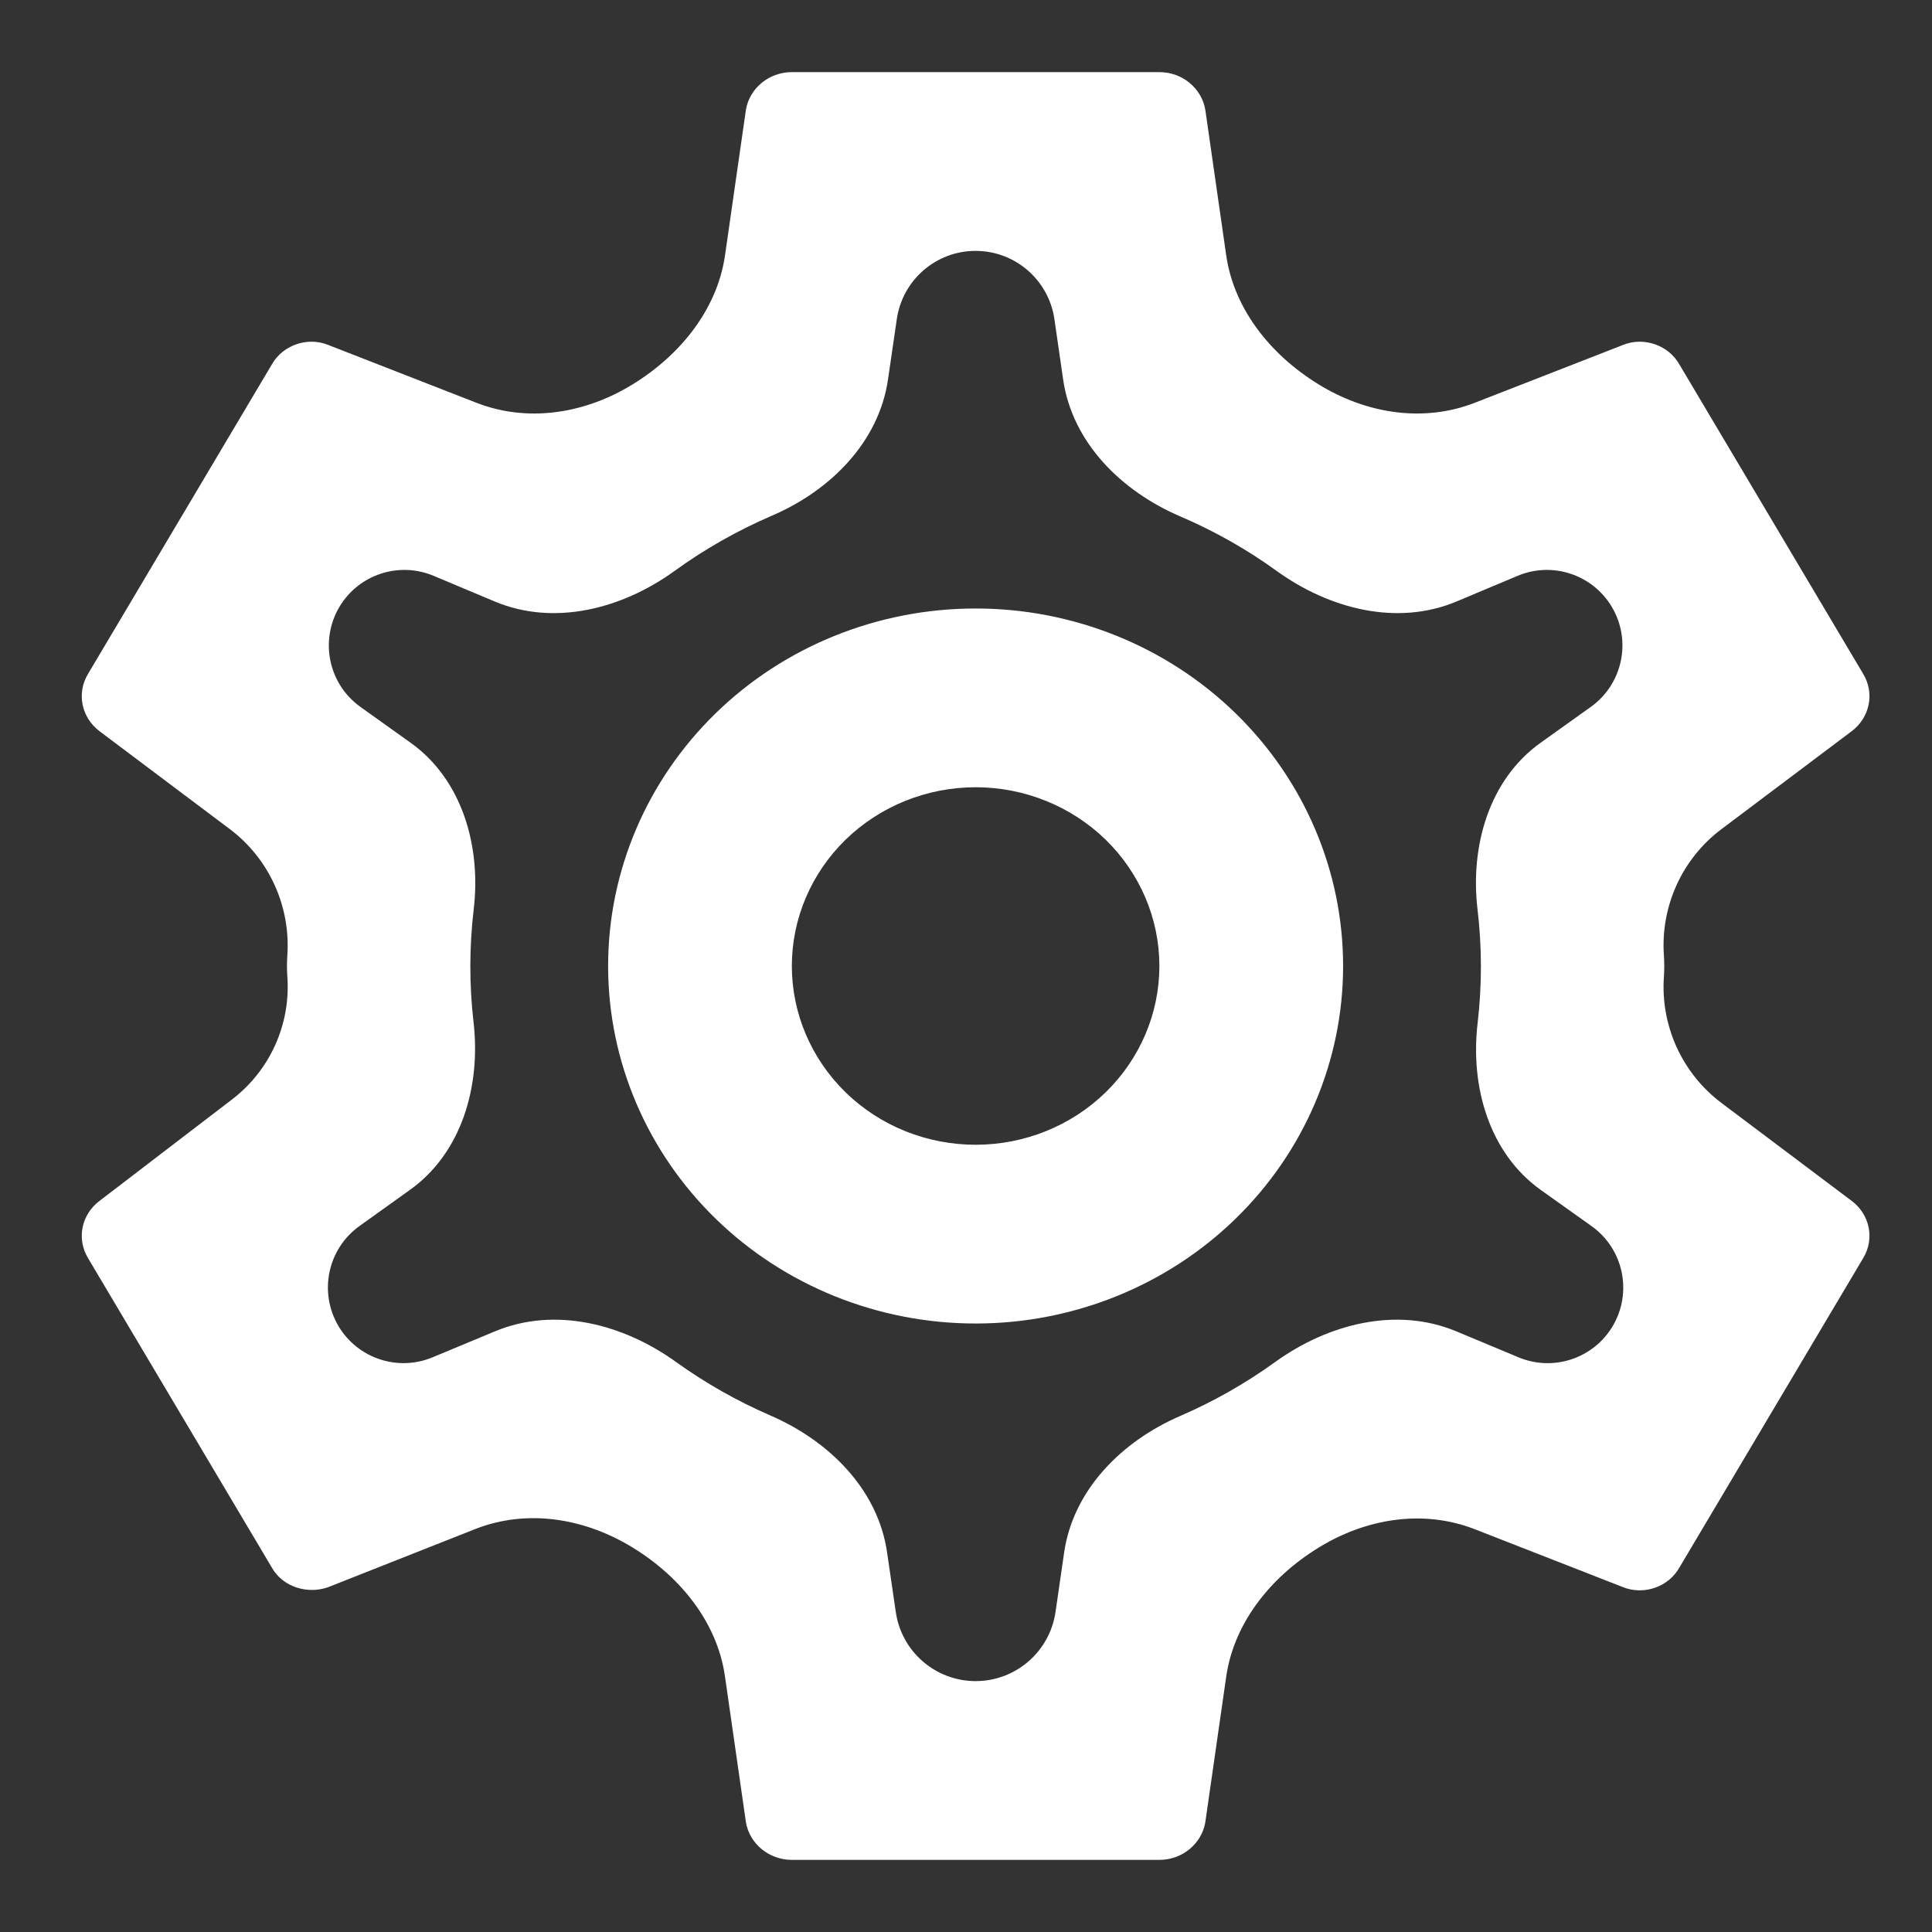<svg width="21" height="21" viewBox="0 0 21 21" fill="none" xmlns="http://www.w3.org/2000/svg">
    <rect x="0" y="0" width="21" height="21" fill="#333333" stroke="none"/>
    <path
        d="M10.605 6.614C11.664 6.614 12.68 7.023 13.429 7.752C14.178 8.481 14.599 9.469 14.599 10.5C14.599 11.531 14.178 12.519 13.429 13.248C12.68 13.977 11.664 14.386 10.605 14.386C9.545 14.386 8.529 13.977 7.78 13.248C7.031 12.519 6.61 11.531 6.61 10.5C6.61 9.469 7.031 8.481 7.78 7.752C8.529 7.023 9.545 6.614 10.605 6.614ZM10.605 8.557C10.075 8.557 9.567 8.762 9.192 9.126C8.818 9.491 8.607 9.985 8.607 10.5C8.607 11.015 8.818 11.51 9.192 11.874C9.567 12.239 10.075 12.443 10.605 12.443C11.134 12.443 11.642 12.239 12.017 11.874C12.391 11.51 12.602 11.015 12.602 10.5C12.602 9.985 12.391 9.491 12.017 9.126C11.642 8.762 11.134 8.557 10.605 8.557ZM8.607 20.216C8.358 20.216 8.148 20.041 8.108 19.808L7.88 18.221C7.793 17.611 7.365 17.106 6.833 16.795C6.323 16.497 5.716 16.404 5.166 16.62L3.564 17.253C3.345 17.33 3.075 17.253 2.955 17.039L0.958 13.677C0.828 13.463 0.888 13.201 1.078 13.056L2.524 11.949C2.936 11.633 3.162 11.13 3.123 10.612C3.118 10.538 3.118 10.462 3.123 10.388C3.161 9.854 2.926 9.334 2.498 9.012L1.078 7.945C0.888 7.799 0.828 7.537 0.958 7.323L2.955 3.961C3.075 3.748 3.345 3.66 3.564 3.748L5.176 4.377C5.721 4.59 6.32 4.502 6.826 4.208C7.362 3.896 7.793 3.387 7.881 2.773L8.108 1.192C8.148 0.959 8.358 0.784 8.607 0.784H12.602C12.851 0.784 13.061 0.959 13.101 1.192L13.328 2.773C13.416 3.387 13.847 3.896 14.383 4.208C14.889 4.502 15.488 4.59 16.033 4.377L17.645 3.748C17.864 3.66 18.134 3.748 18.254 3.961L20.251 7.323C20.381 7.537 20.321 7.799 20.131 7.945L18.712 9.012C18.283 9.334 18.048 9.852 18.086 10.387C18.091 10.462 18.091 10.538 18.086 10.614C18.048 11.149 18.283 11.666 18.712 11.989L20.131 13.056C20.321 13.201 20.381 13.463 20.251 13.677L18.254 17.039C18.134 17.253 17.864 17.34 17.645 17.253L16.033 16.623C15.488 16.41 14.889 16.498 14.383 16.792C13.847 17.104 13.416 17.613 13.328 18.227L13.101 19.808C13.061 20.041 12.851 20.216 12.602 20.216H8.607ZM10.604 2.727C10.174 2.727 9.81 3.043 9.748 3.468L9.652 4.126C9.552 4.808 9.024 5.333 8.391 5.605C8.014 5.767 7.659 5.969 7.332 6.206C6.762 6.618 6.024 6.81 5.375 6.537L4.713 6.259C4.335 6.1 3.898 6.245 3.689 6.597C3.472 6.964 3.571 7.436 3.918 7.684L4.464 8.074C5.025 8.475 5.23 9.199 5.149 9.884C5.101 10.291 5.1 10.702 5.147 11.109C5.227 11.799 5.023 12.527 4.458 12.932L3.908 13.326C3.561 13.574 3.462 14.046 3.679 14.414C3.888 14.766 4.325 14.911 4.703 14.753L5.38 14.471C6.033 14.199 6.774 14.391 7.348 14.804C7.665 15.032 8.008 15.227 8.372 15.385C9.009 15.66 9.543 16.187 9.642 16.873L9.737 17.522C9.799 17.953 10.169 18.273 10.605 18.273C11.04 18.273 11.41 17.953 11.473 17.522L11.567 16.873C11.667 16.192 12.194 15.666 12.826 15.392C13.194 15.233 13.541 15.035 13.861 14.804C14.435 14.391 15.176 14.199 15.829 14.471L16.507 14.754C16.885 14.911 17.32 14.766 17.529 14.415C17.747 14.047 17.647 13.574 17.299 13.327L16.75 12.936C16.186 12.535 15.98 11.81 16.061 11.122C16.109 10.711 16.109 10.295 16.06 9.884C15.979 9.199 16.184 8.475 16.745 8.074L17.291 7.684C17.638 7.436 17.738 6.964 17.52 6.597C17.311 6.245 16.874 6.1 16.496 6.259L15.834 6.537C15.185 6.81 14.448 6.618 13.877 6.206C13.554 5.972 13.202 5.773 12.829 5.613C12.191 5.34 11.656 4.813 11.556 4.126L11.461 3.469C11.399 3.043 11.034 2.727 10.604 2.727Z"
        fill="white" />
</svg>